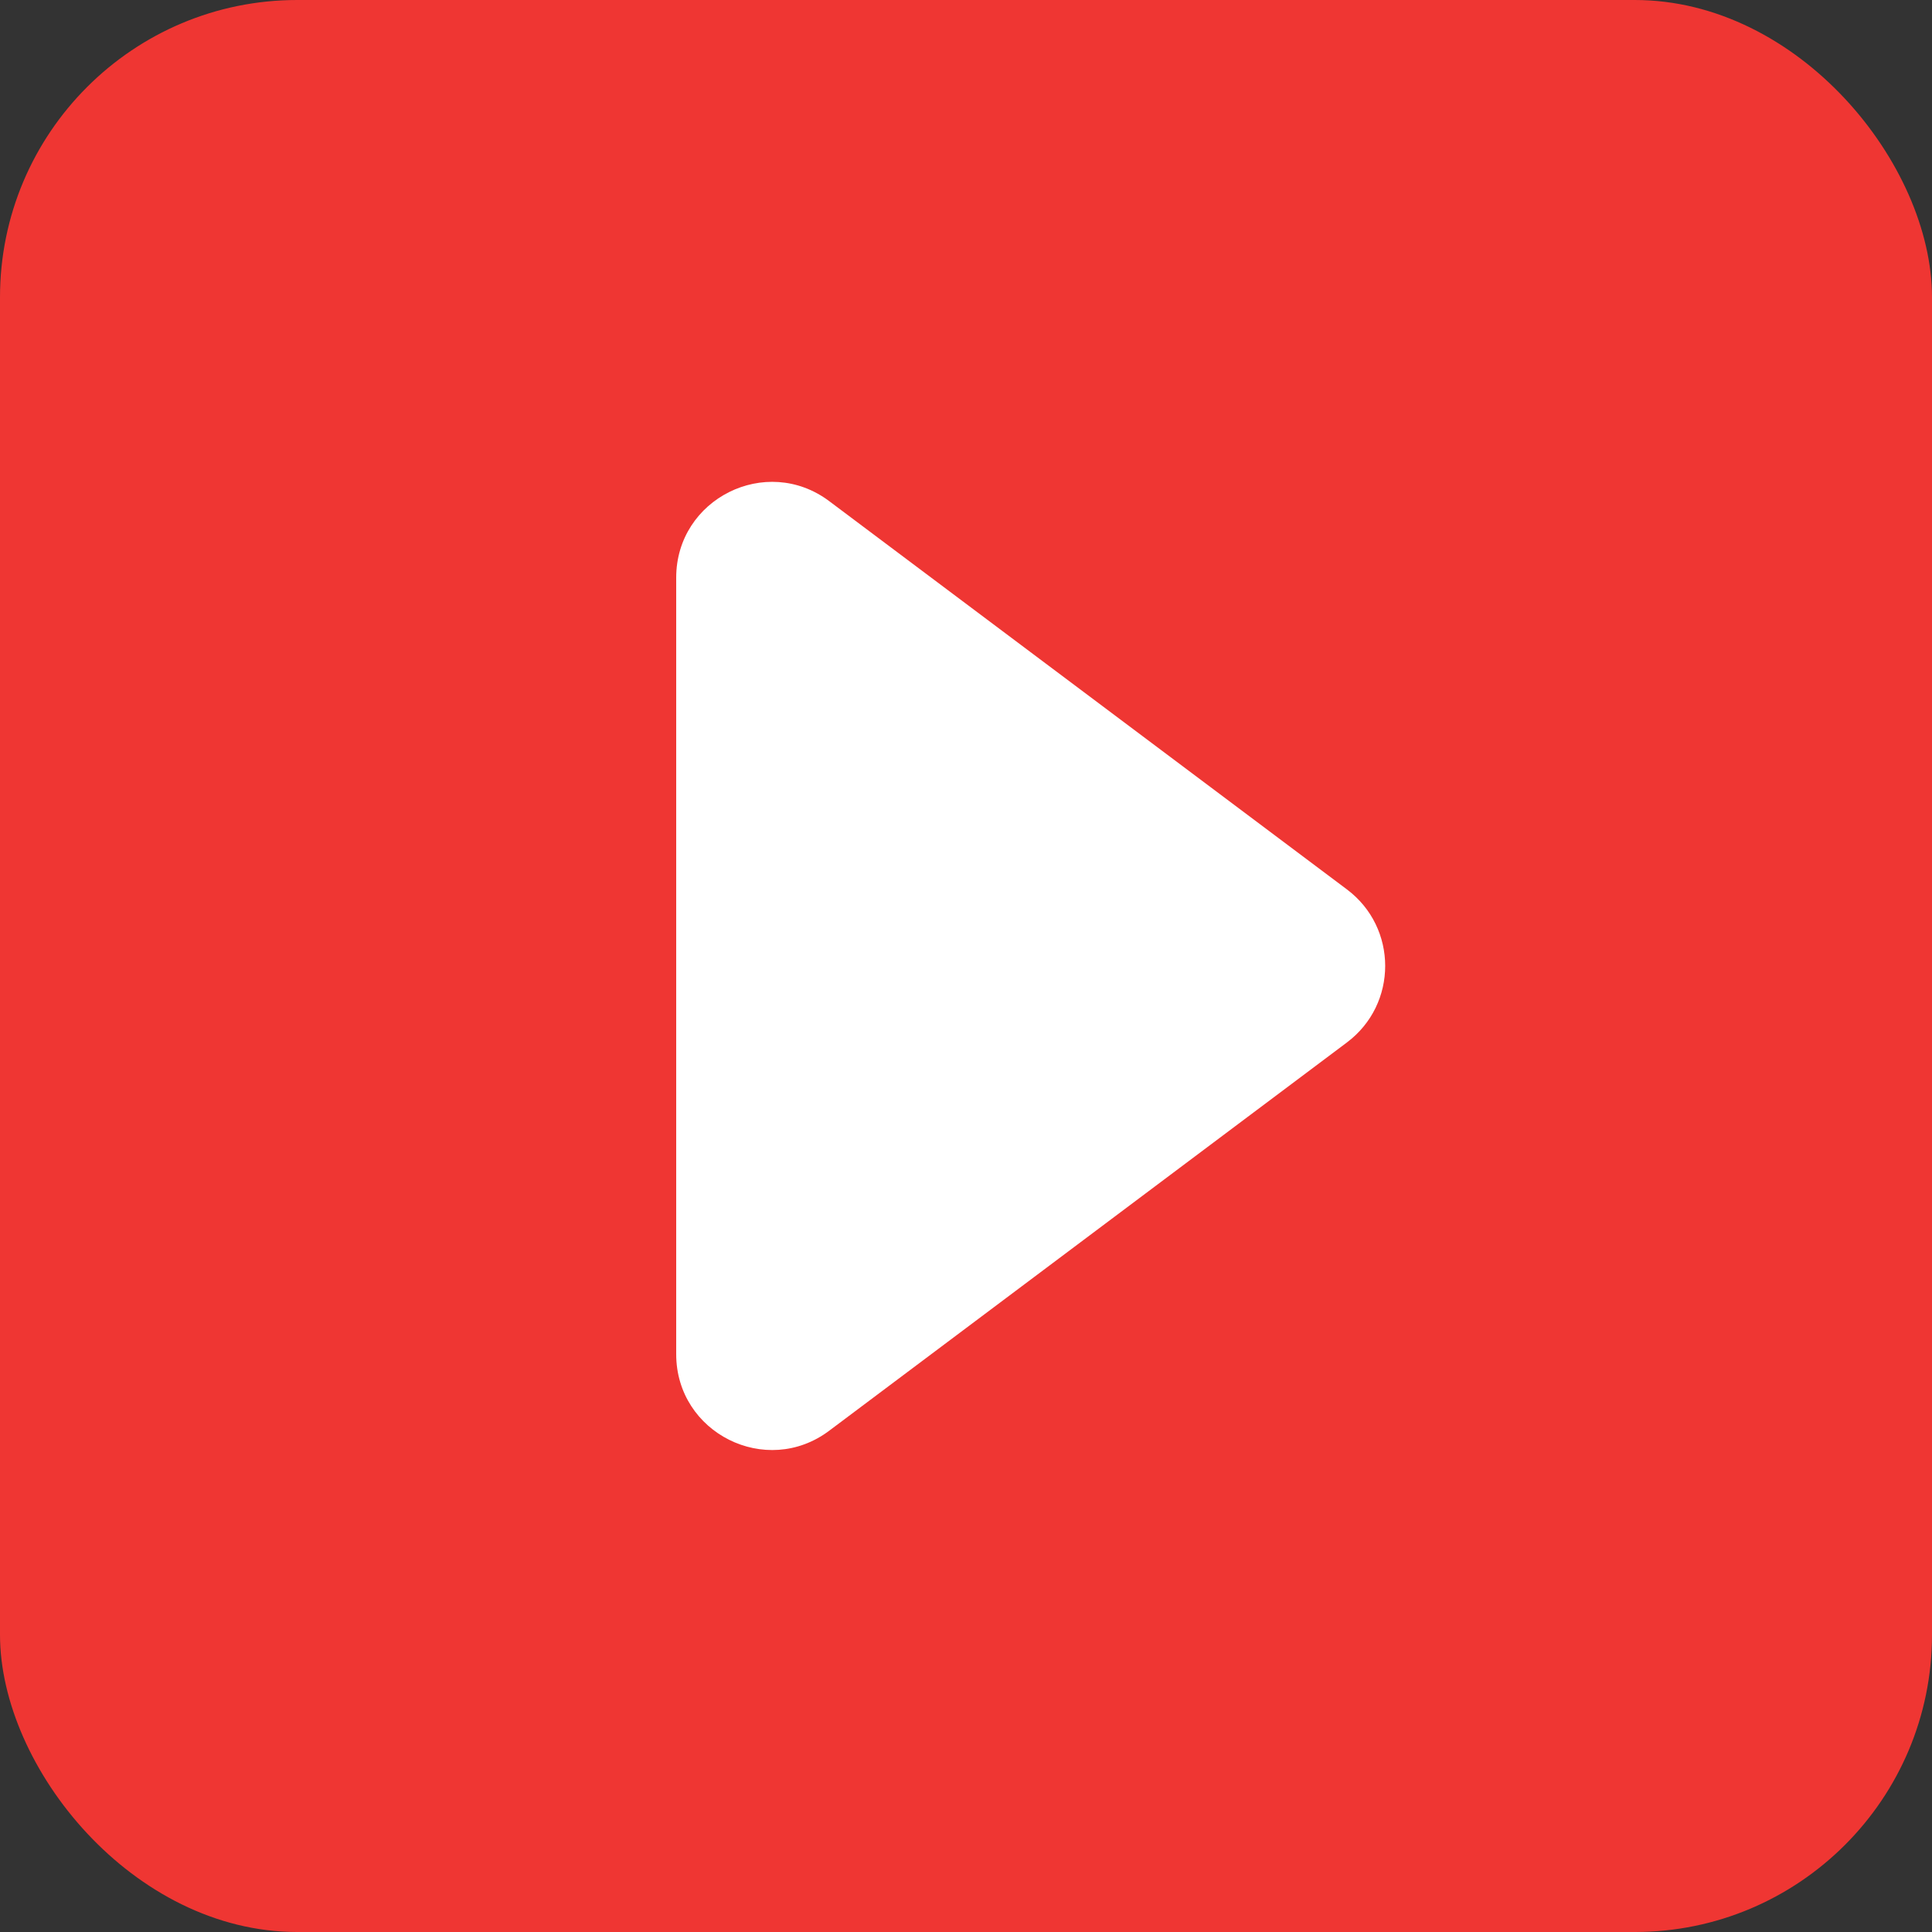 <svg width="26" height="26" viewBox="0 0 26 26" fill="none" xmlns="http://www.w3.org/2000/svg">
<rect x="0" y="0" width="26" height="26" fill="#333333" stroke="none"/>
<rect width="26" height="26" rx="4" fill="#EF3633"/>
<path d="M18.126 11.969L11.159 6.744C10.311 6.108 9.1 6.713 9.1 7.774V18.224C9.1 19.285 10.311 19.891 11.159 19.254L18.126 14.029C18.813 13.514 18.813 12.484 18.126 11.969Z" fill="white"/>
</svg>
